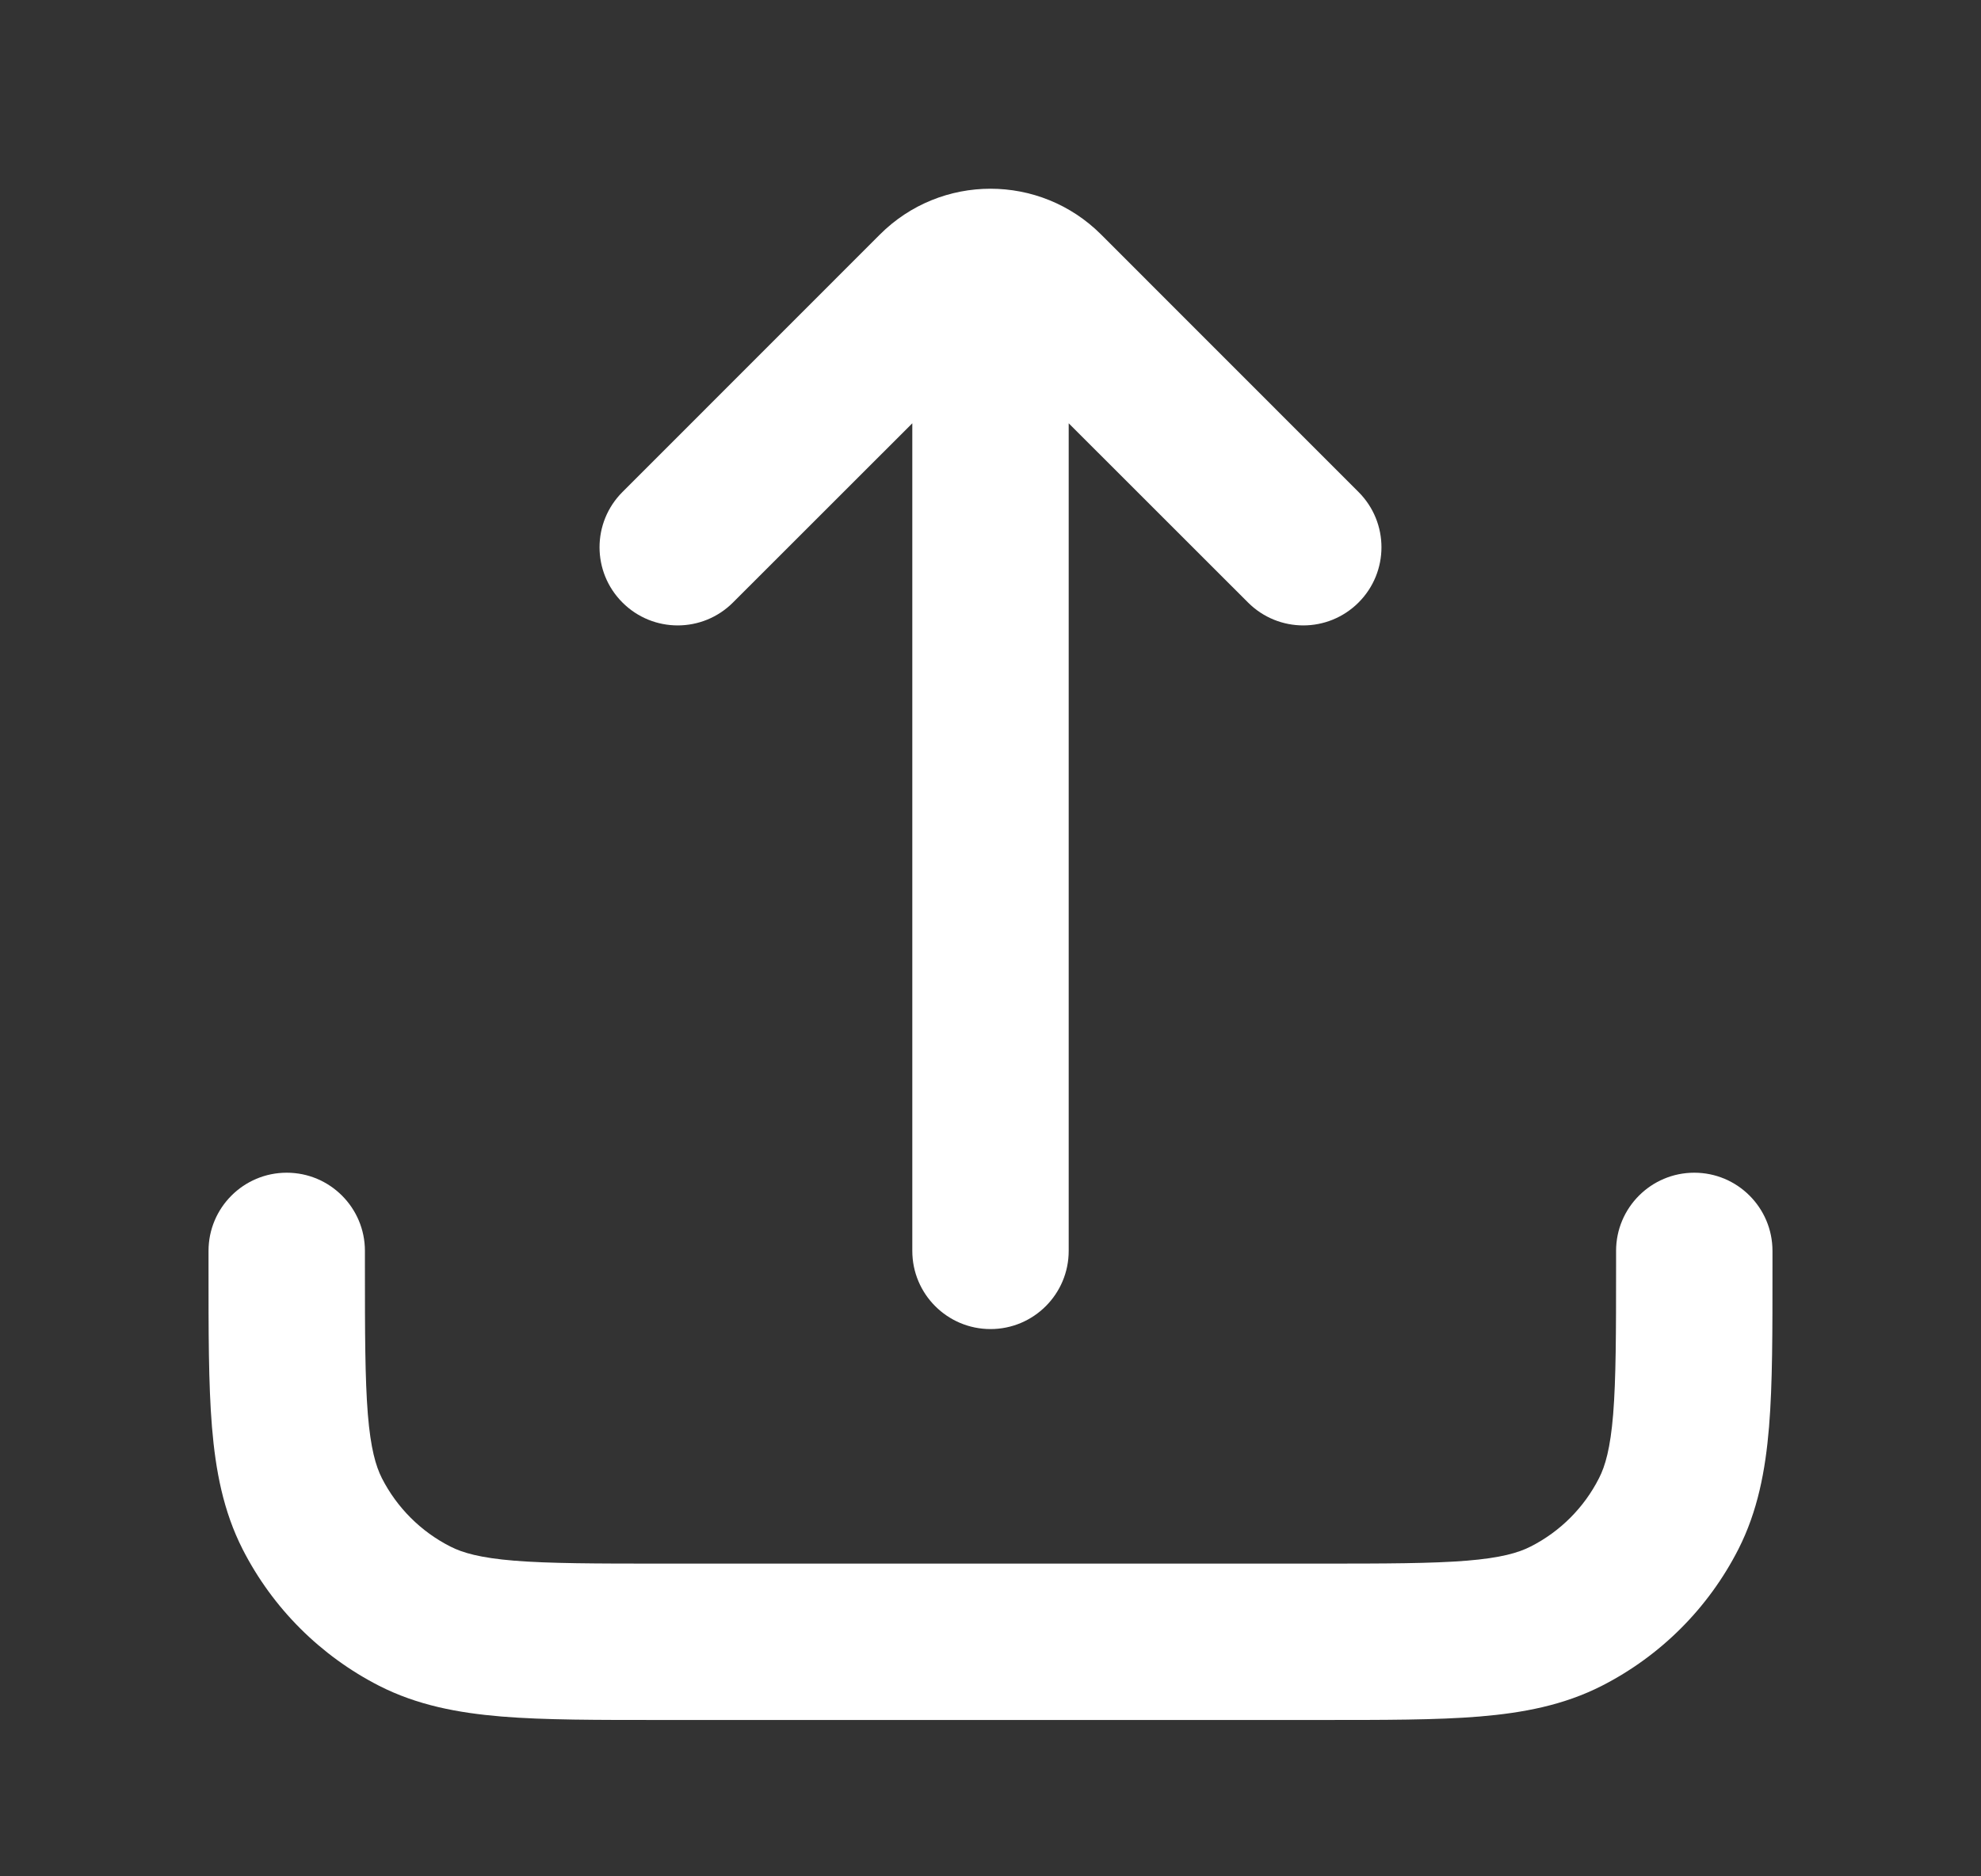 <svg width="19" height="18" viewBox="0 0 19 18" fill="none" xmlns="http://www.w3.org/2000/svg">
<rect x="0" y="0" width="19" height="18" fill="#333333" stroke="none"/>
<g id="upload">
<path id="Icon" d="M8.75 12C8.75 12.414 9.086 12.75 9.5 12.75C9.914 12.75 10.25 12.414 10.25 12L8.75 12ZM10.25 3.75C10.25 3.336 9.914 3 9.5 3C9.086 3 8.75 3.336 8.75 3.75L10.25 3.75ZM11.97 5.78C12.263 6.073 12.737 6.073 13.03 5.78C13.323 5.487 13.323 5.013 13.03 4.72L11.97 5.78ZM10.03 2.78L9.5 3.311L10.03 2.78ZM8.97 2.78L9.5 3.311L9.5 3.311L8.97 2.78ZM5.97 4.72C5.677 5.013 5.677 5.487 5.97 5.78C6.263 6.073 6.737 6.073 7.03 5.78L5.97 4.72ZM3.5 12C3.5 11.586 3.164 11.25 2.75 11.25C2.336 11.25 2 11.586 2 12H3.5ZM17 12C17 11.586 16.664 11.25 16.25 11.25C15.836 11.25 15.5 11.586 15.5 12H17ZM15.021 15.505L14.681 14.836V14.836L15.021 15.505ZM16.005 14.521L16.673 14.862L16.005 14.521ZM2.995 14.521L2.327 14.862L2.995 14.521ZM3.979 15.505L3.638 16.173H3.638L3.979 15.505ZM10.25 12L10.25 3.75L8.75 3.75L8.75 12L10.25 12ZM13.03 4.72L10.561 2.25L9.5 3.311L11.97 5.78L13.03 4.72ZM8.439 2.25L5.97 4.72L7.03 5.78L9.5 3.311L8.439 2.25ZM10.561 2.25C9.975 1.664 9.025 1.664 8.439 2.25L9.5 3.311L9.5 3.311L10.561 2.25ZM2 12V12.15H3.5V12H2ZM6.35 16.5H12.65V15H6.35V16.5ZM17 12.15V12H15.5V12.15H17ZM12.65 16.5C13.268 16.5 13.776 16.501 14.189 16.467C14.61 16.432 14.998 16.358 15.362 16.173L14.681 14.836C14.564 14.896 14.396 14.945 14.067 14.972C13.729 14.999 13.292 15 12.65 15V16.5ZM15.5 12.15C15.5 12.792 15.499 13.229 15.472 13.567C15.445 13.896 15.396 14.064 15.336 14.181L16.673 14.862C16.858 14.498 16.932 14.11 16.967 13.689C17.001 13.276 17 12.768 17 12.15H15.5ZM15.362 16.173C15.927 15.885 16.385 15.427 16.673 14.862L15.336 14.181C15.193 14.463 14.963 14.693 14.681 14.836L15.362 16.173ZM2 12.15C2 12.768 1.999 13.276 2.033 13.689C2.068 14.11 2.142 14.498 2.327 14.862L3.663 14.181C3.604 14.064 3.555 13.896 3.528 13.567C3.501 13.229 3.5 12.792 3.5 12.15H2ZM6.35 15C5.708 15 5.271 14.999 4.933 14.972C4.604 14.945 4.436 14.896 4.319 14.836L3.638 16.173C4.002 16.358 4.39 16.432 4.811 16.467C5.224 16.501 5.732 16.5 6.35 16.5V15ZM2.327 14.862C2.615 15.427 3.074 15.885 3.638 16.173L4.319 14.836C4.037 14.693 3.807 14.463 3.663 14.181L2.327 14.862Z" fill="white"/>
</g>
</svg>
